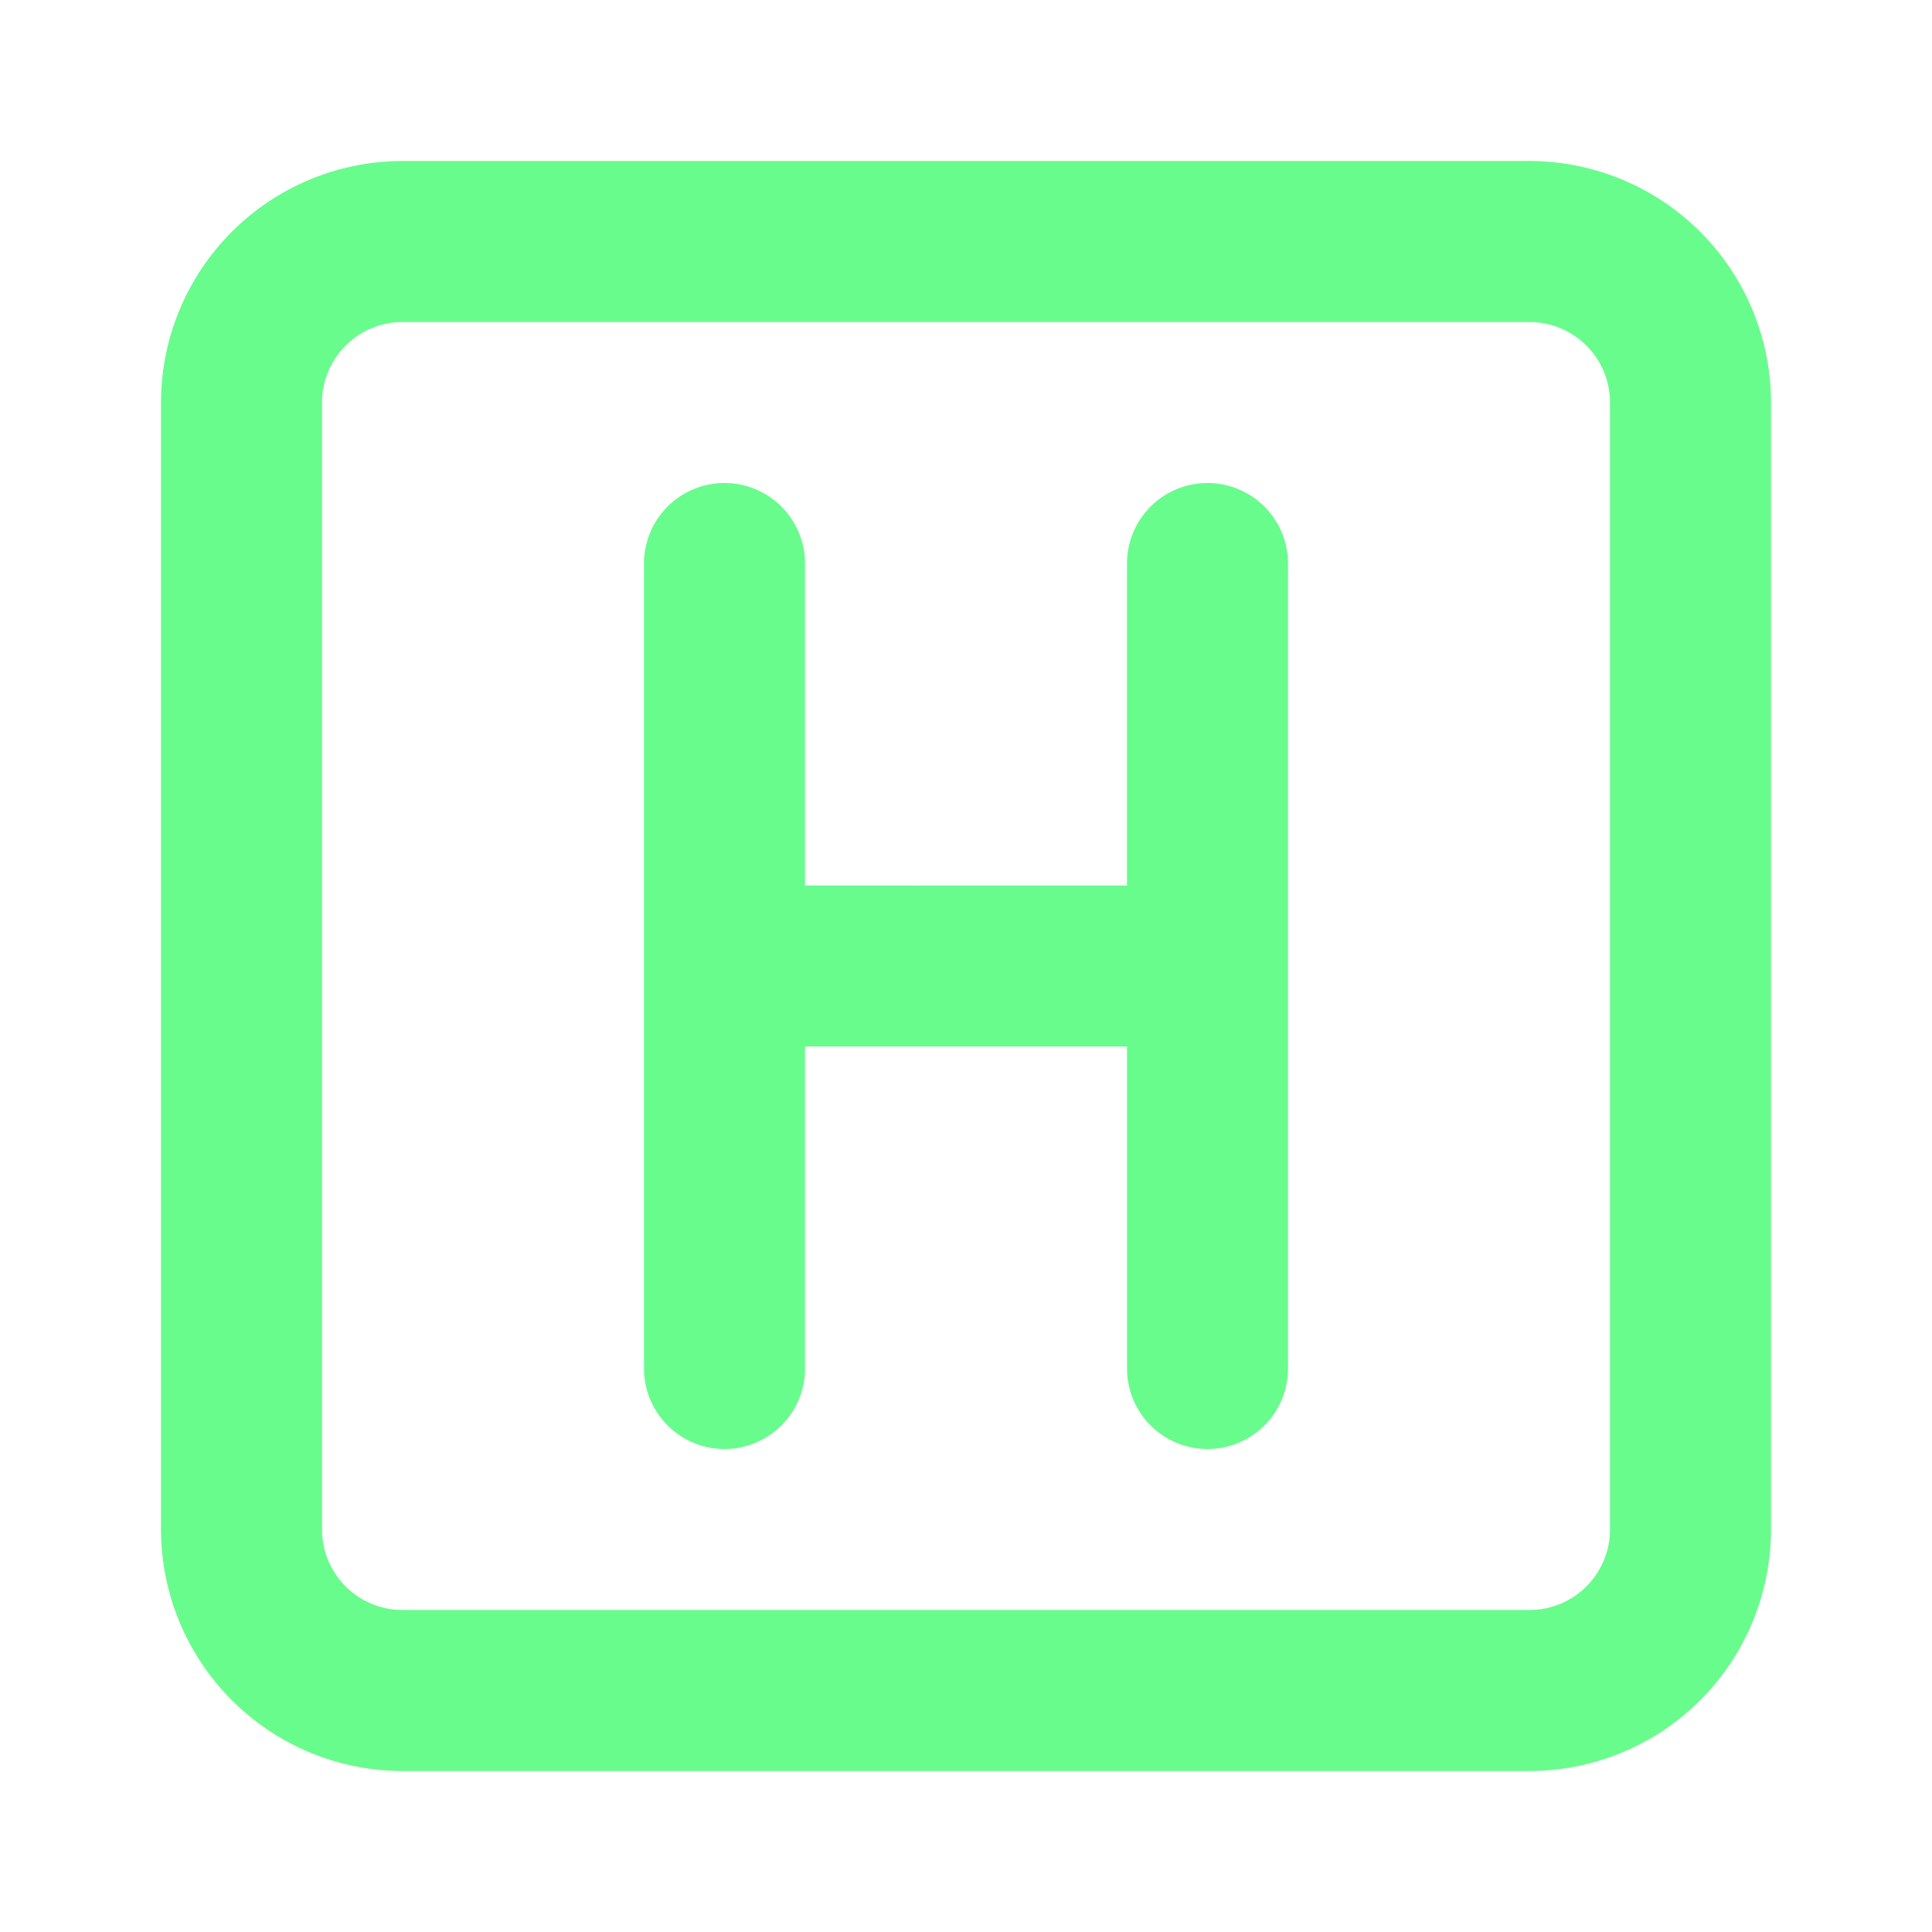 <svg xmlns="http://www.w3.org/2000/svg" data-name="Layer 1" viewBox="0 0 24 24"><path fill="#68FC8C" d="M15,6a1.0 1,0,0,0-1,1v4H10V7A1,1,0,0,0,8,7V17a1,1,0,0,0,2,0V13h4v4a1,1,0,0,0,2,0V7A1.0 1,0,0,0,15,6Zm4-4H5A3.003,3.003,0,0,0,2,5V19a3.003,3.003,0,0,0,3,3H19a3.003,3.003,0,0,0,3-3V5A3.003,3.003,0,0,0,19,2Zm1,17a1.001,1.001,0,0,1-1,1H5a1.001,1.001,0,0,1-1-1V5A1.001,1.001,0,0,1,5,4H19a1.001,1.001,0,0,1,1,1Z"/></svg>